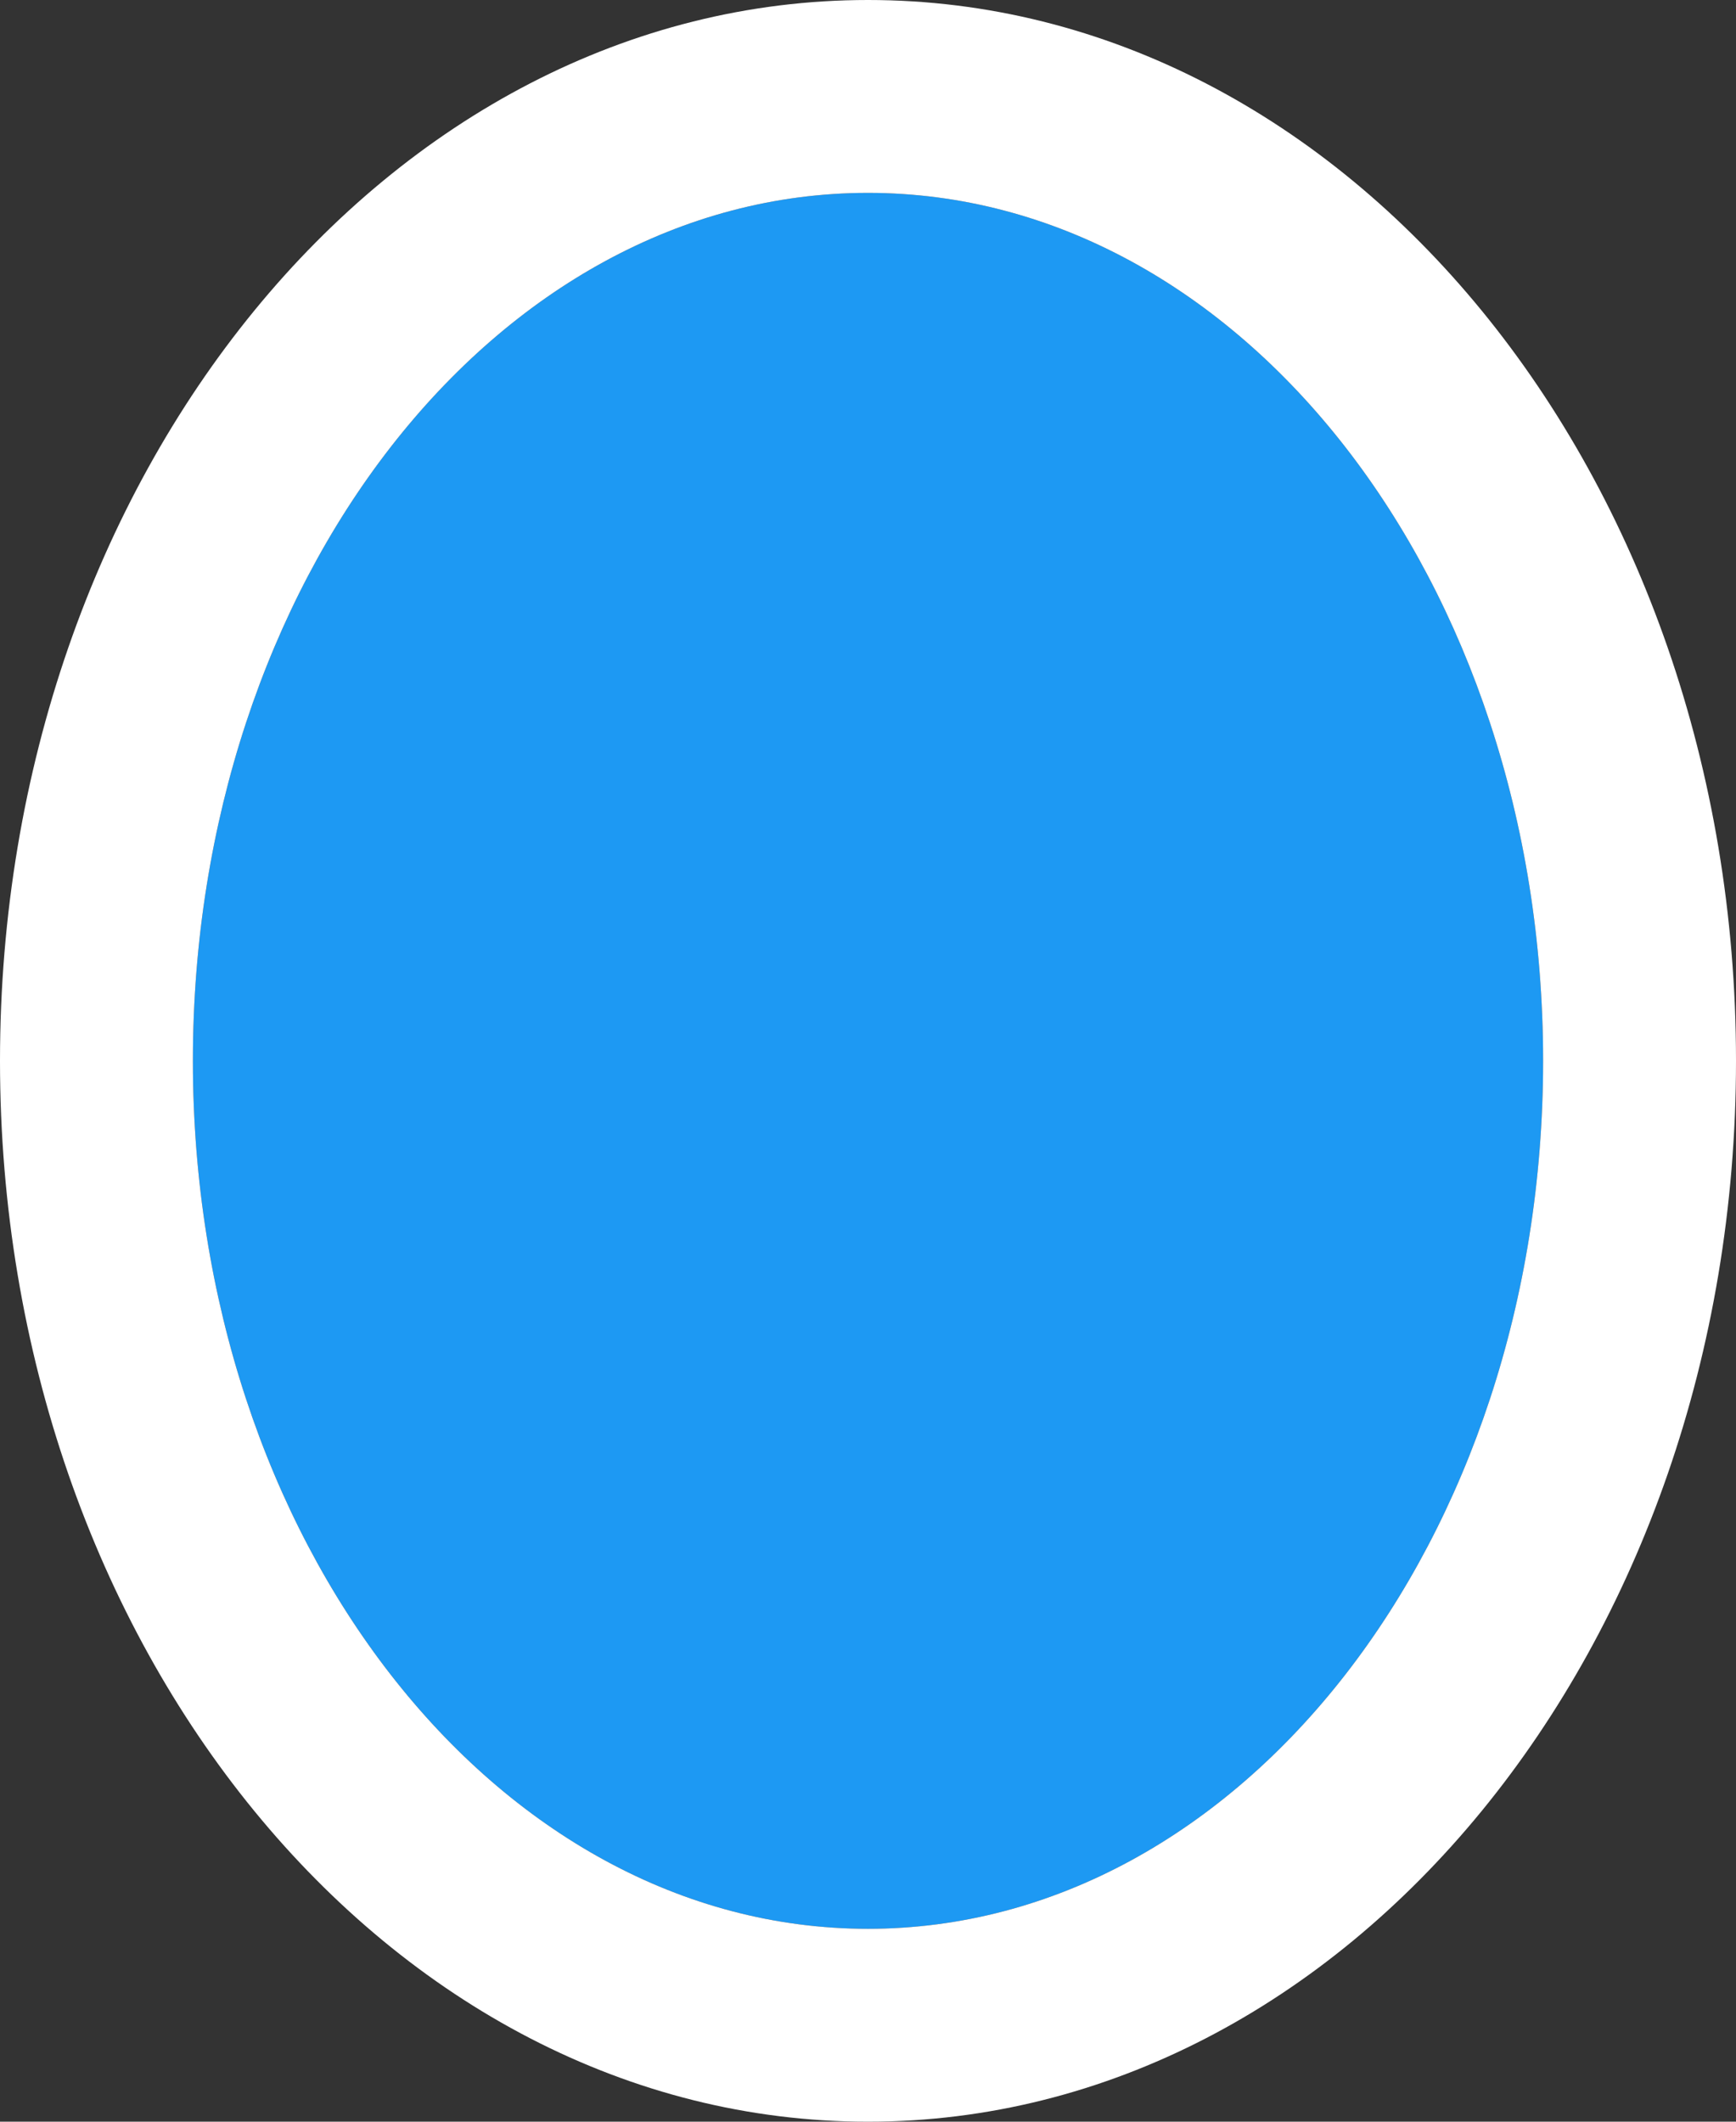 <?xml version="1.0" encoding="UTF-8" standalone="no"?>
<svg
   xmlns:dc="http://purl.org/dc/elements/1.1/"
   xmlns:cc="http://creativecommons.org/ns#"
   xmlns:rdf="http://www.w3.org/1999/02/22-rdf-syntax-ns#"
   xmlns:svg="http://www.w3.org/2000/svg"
   xmlns="http://www.w3.org/2000/svg"
   xmlns:sodipodi="http://sodipodi.sourceforge.net/DTD/sodipodi-0.dtd"
   xmlns:inkscape="http://www.inkscape.org/namespaces/inkscape"
   id="svg8856"
   version="1.1"
   viewBox="0 0 9 11"
   height="11"
   width="9"
   sodipodi:docname="marker-elli9x11-1.svg"
   inkscape:version="0.92pre3 r">
  <rect x="0" y="0" width="9" height="11" fill="#333333" stroke="none"/>
  <sodipodi:namedview
     pagecolor="#ffffff"
     bordercolor="#666666"
     borderopacity="1"
     objecttolerance="20"
     gridtolerance="10000"
     guidetolerance="10"
     inkscape:pageopacity="0"
     inkscape:pageshadow="2"
     inkscape:window-width="1600"
     inkscape:window-height="1671"
     id="namedview8428"
     showgrid="true"
     inkscape:snap-grids="true"
     inkscape:snap-page="false"
     showguides="true"
     inkscape:snap-text-baseline="false"
     inkscape:snap-to-guides="true"
     inkscape:pagecheckerboard="false"
     inkscape:showpageshadow="false"
     inkscape:zoom="20.082024"
     inkscape:cx="10.621665"
     inkscape:cy="-3.2272703"
     inkscape:window-x="1600"
     inkscape:window-y="55"
     inkscape:window-maximized="0"
     inkscape:current-layer="svg8856">
    <inkscape:grid
       type="xygrid"
       id="grid13502"
       empspacing="5" />
  </sodipodi:namedview>
  <defs
     id="defs8850" />
  <path
     style="color:#000000;display:inline;overflow:visible;visibility:visible;fill:#1d99f3;fill-opacity:1;fill-rule:nonzero;stroke:none;stroke-width:2;marker:none;enable-background:accumulate"
     d="M 4.5,1 C 2.567,1 1,3.015 1,5.5 1,7.985 2.567,10 4.5,10 6.433,10 8,7.985 8,5.5 8,3.015 6.433,1 4.5,1 Z"
     id="path4103-7"
     inkscape:connector-curvature="0"
     sodipodi:nodetypes="sssss" />
  <path
     inkscape:connector-curvature="0"
     style="color:#000000;display:inline;overflow:visible;visibility:visible;fill:#ffffff;fill-opacity:1;fill-rule:nonzero;stroke:none;stroke-width:1;marker:none;enable-background:accumulate"
     d="M 4.5,0 C 2.015,0 0,2.462 0,5.5 0,8.537 2.015,11 4.5,11 6.985,11 9,8.537 9,5.5 9,2.462 6.985,0 4.5,0 Z m 0,1 C 6.433,1 8,3.015 8,5.5 8,7.985 6.433,10 4.5,10 2.567,10 1,7.985 1,5.5 1,3.015 2.567,1 4.5,1 Z"
     id="path4331-0-63-3" />
</svg>
